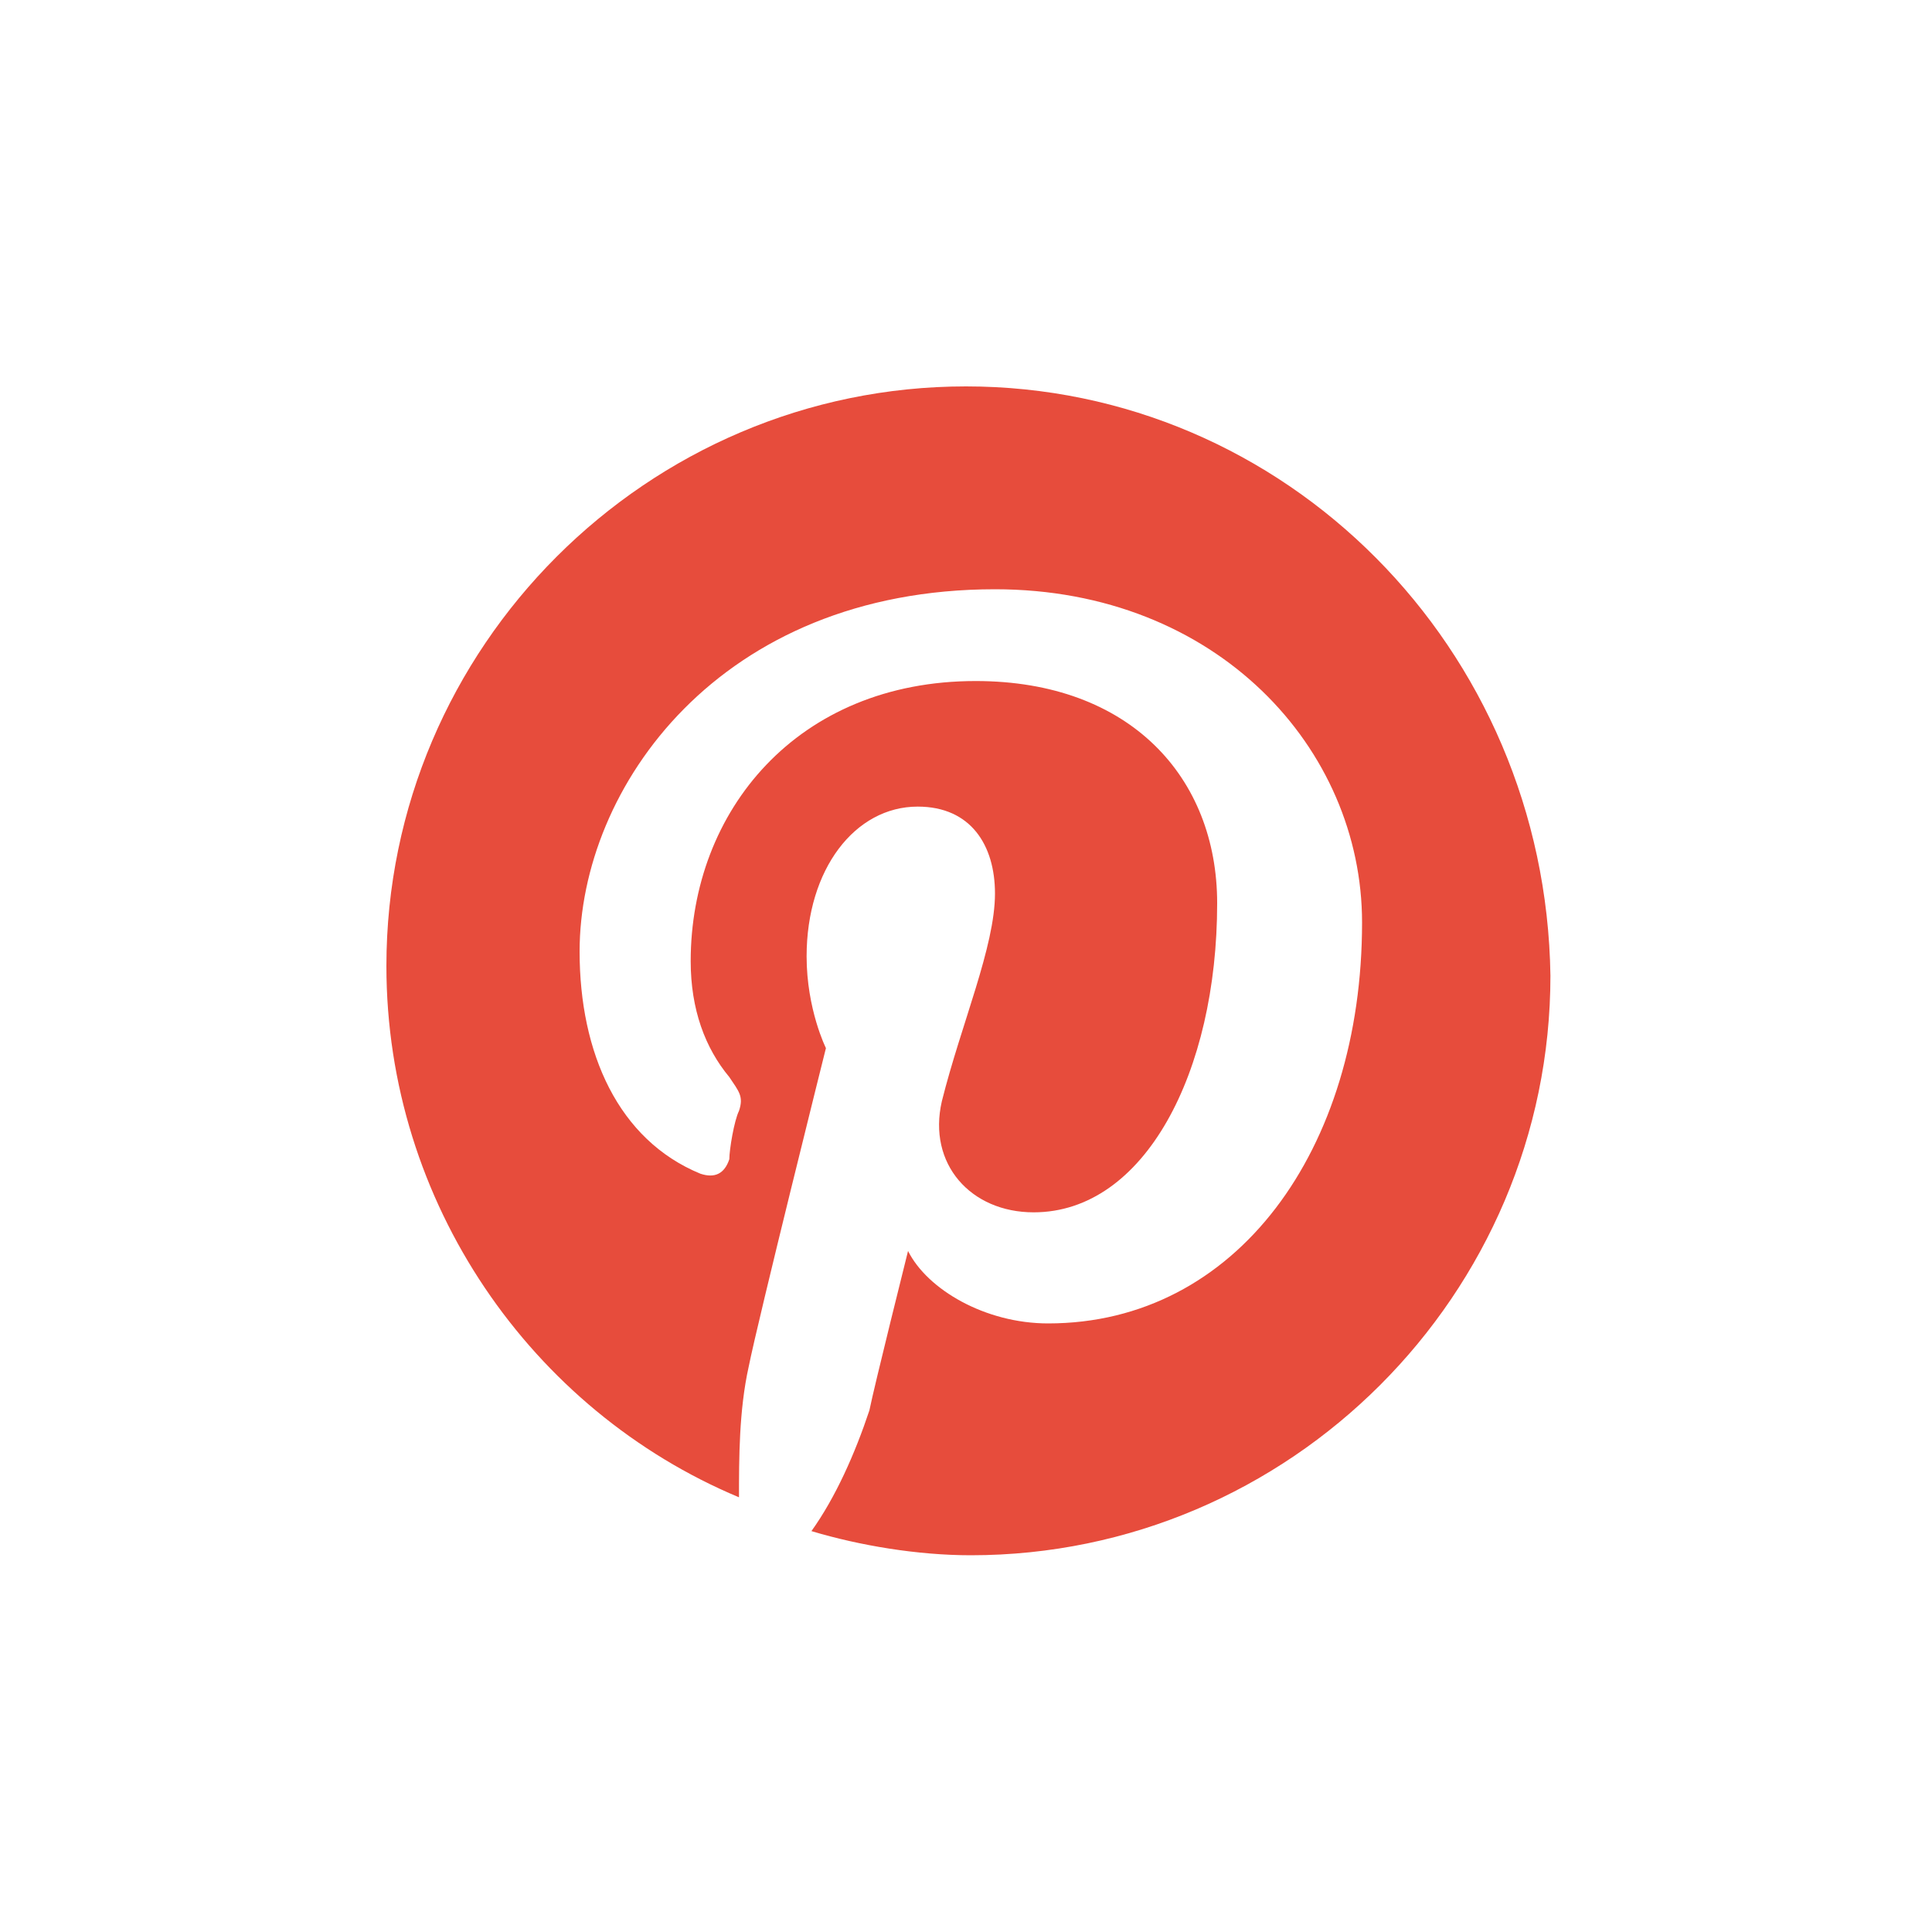 <svg xmlns="http://www.w3.org/2000/svg" xmlns:xlink="http://www.w3.org/1999/xlink" x="0" y="0" enable-background="new 0 0 40 40" version="1.1" viewBox="0 0 40 40" xml:space="preserve"><g id="Social"><g id="Pinterest_2_"><path fill="#E74C3C" d="M20,8C13.4,8,8,13.4,8,20c0,4.9,3,9.2,7.3,11c0-0.8,0-1.8,0.2-2.7c0.2-1,1.6-6.6,1.6-6.6s-0.4-0.8-0.4-1.9 c0-1.8,1-3.1,2.3-3.1c1.1,0,1.6,0.8,1.6,1.8c0,1.1-0.7,2.7-1.1,4.3c-0.3,1.3,0.6,2.3,1.9,2.3c2.3,0,3.8-2.9,3.8-6.4 c0-2.6-1.8-4.6-5-4.6c-3.7,0-5.9,2.7-5.9,5.8c0,1,0.3,1.8,0.8,2.4c0.2,0.3,0.3,0.4,0.2,0.7c-0.1,0.2-0.2,0.8-0.2,1 c-0.1,0.3-0.3,0.4-0.6,0.3c-1.7-0.7-2.5-2.5-2.5-4.6c0-3.4,2.9-7.5,8.6-7.5c4.6,0,7.6,3.3,7.6,6.9c0,4.7-2.6,8.3-6.5,8.3 c-1.3,0-2.5-0.7-2.9-1.5c0,0-0.7,2.8-0.8,3.3c-0.3,0.9-0.7,1.8-1.2,2.5c1,0.3,2.2,0.5,3.3,0.5c6.6,0,12-5.4,12-12 C32,13.4,26.6,8,20,8z"/></g></g></svg>